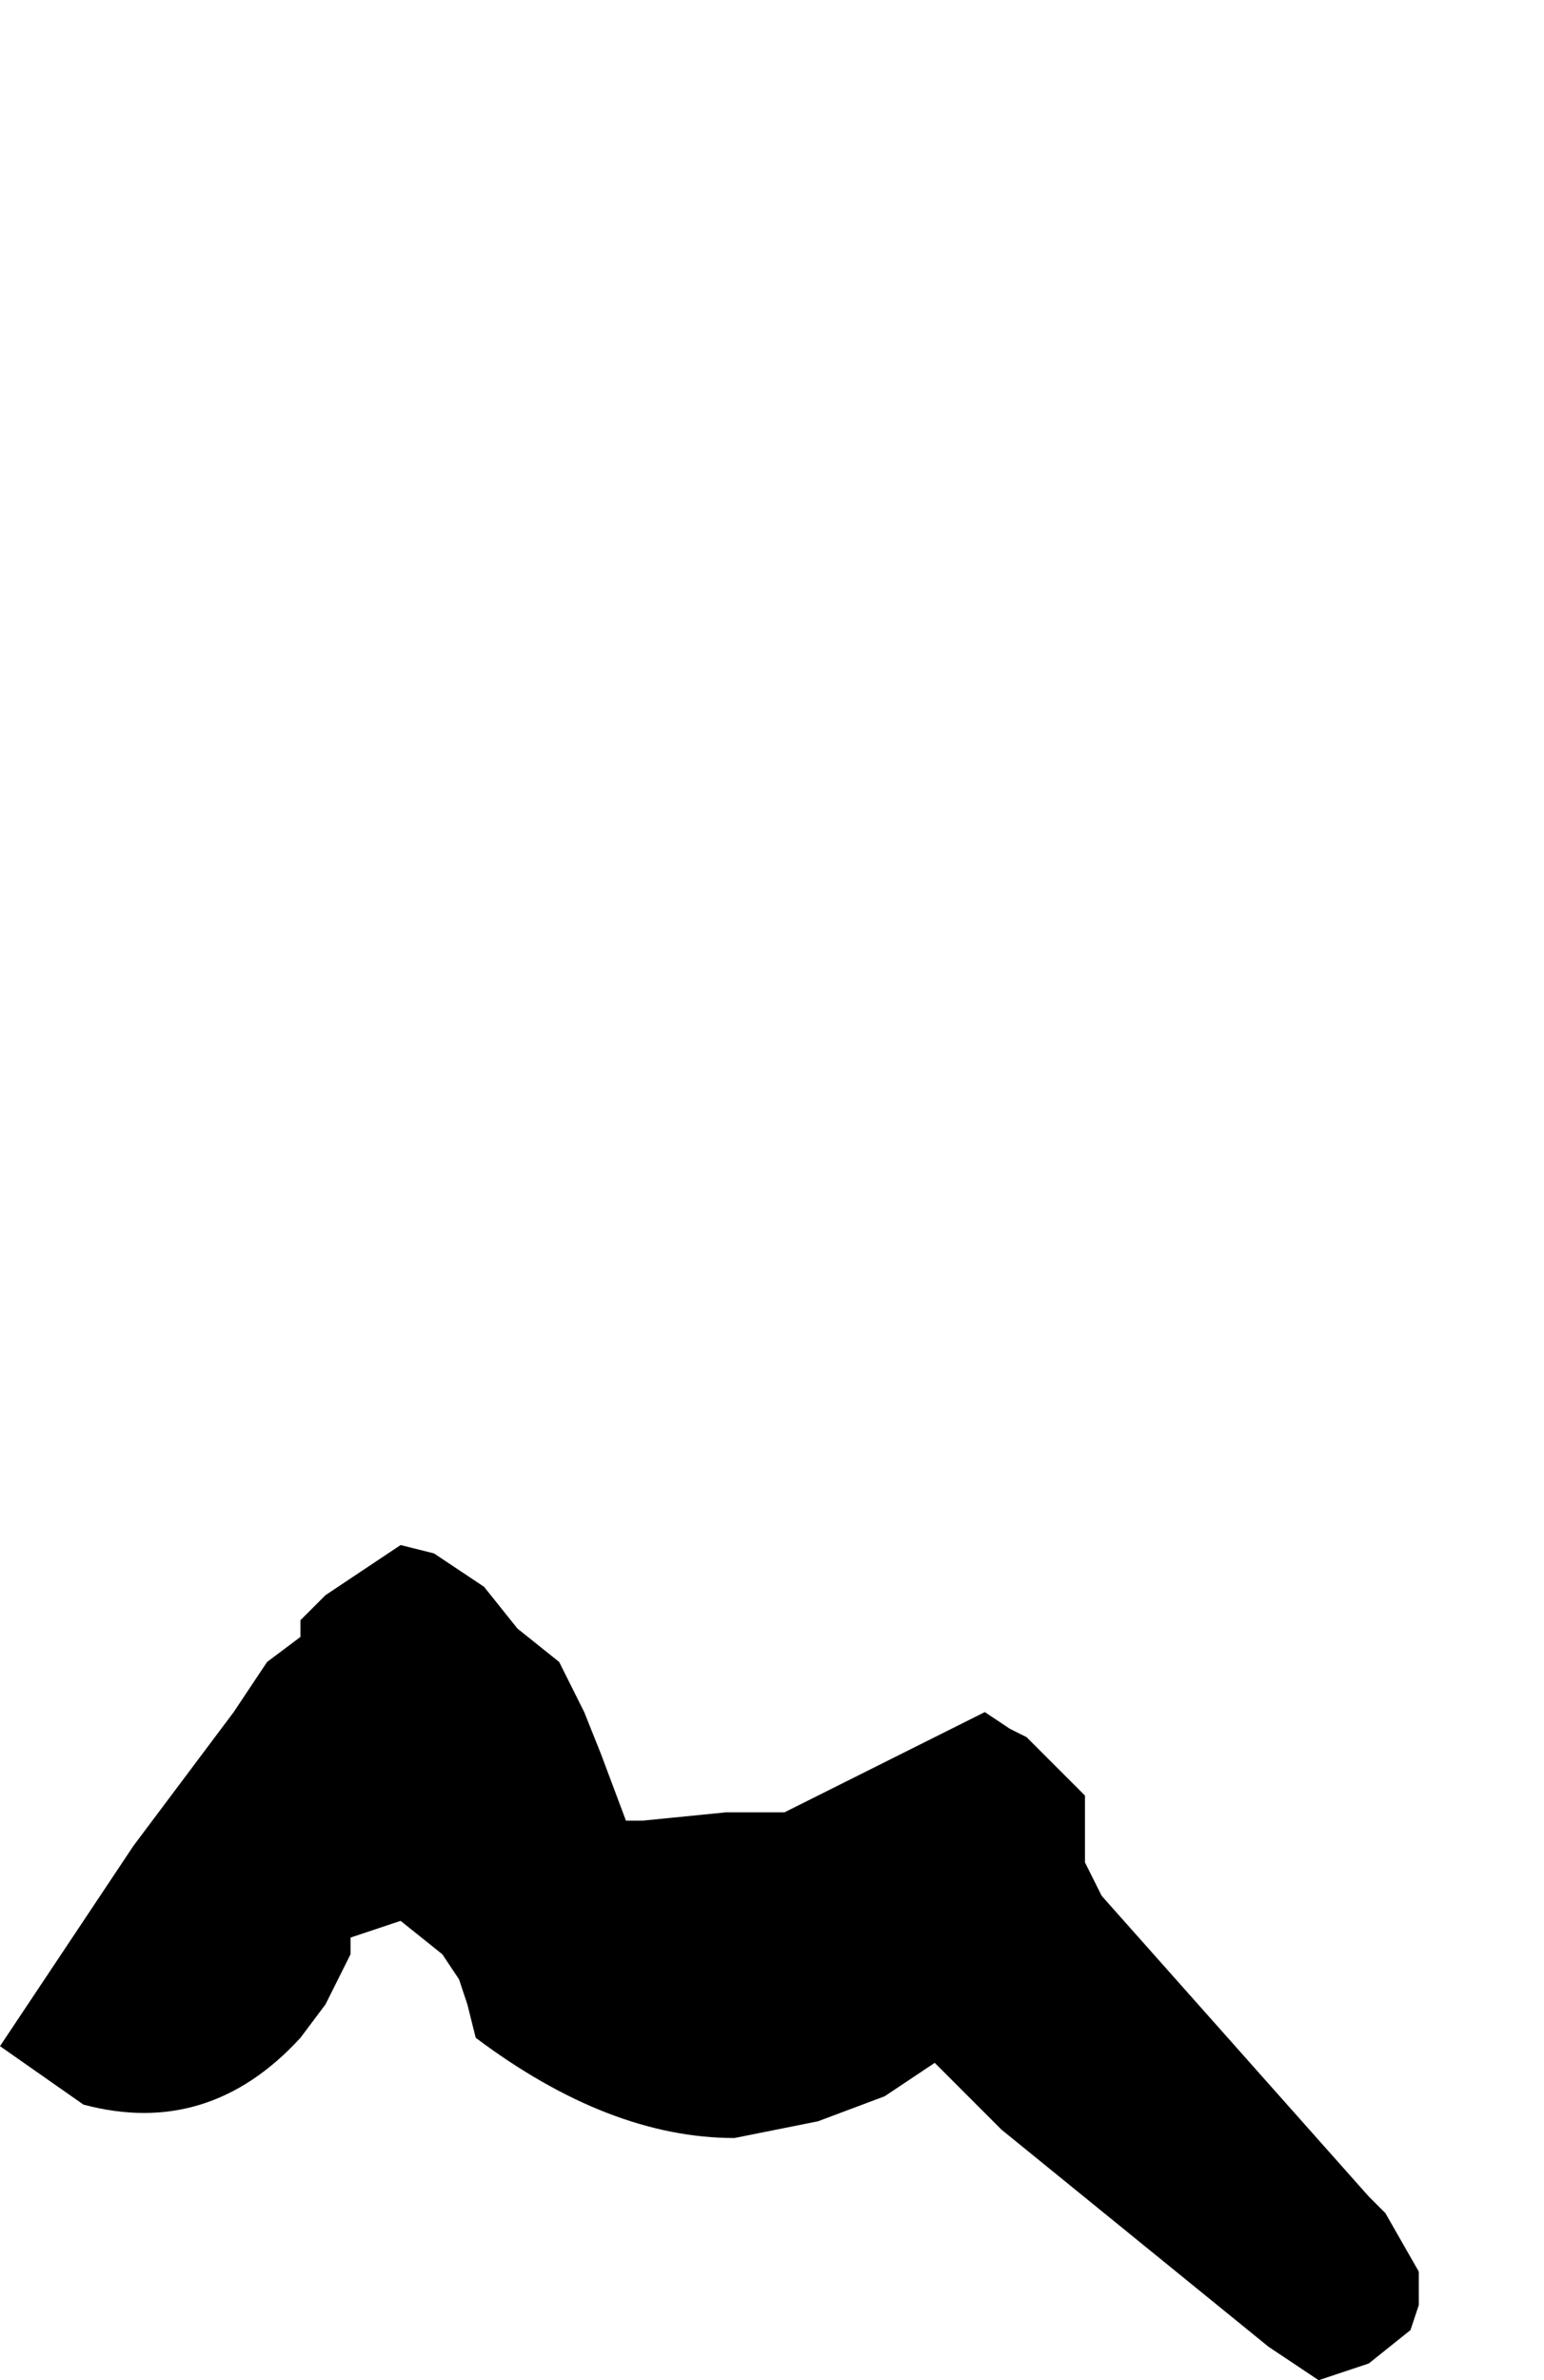 <?xml version="1.0" encoding="UTF-8" standalone="no"?>
<svg xmlns:xlink="http://www.w3.org/1999/xlink" height="14.25px" width="9.25px" xmlns="http://www.w3.org/2000/svg">
  <g transform="matrix(1.0, 0.0, 0.0, 1.0, 13.4, 15.65)">
    <path d="M-13.4 -3.4 L-12.9 -3.05 Q-12.15 -2.85 -11.6 -3.45 L-11.45 -3.65 -11.3 -3.95 -11.3 -4.05 -11.0 -4.15 -10.75 -3.95 -10.65 -3.8 -10.6 -3.65 -10.55 -3.45 Q-9.75 -2.85 -9.0 -2.85 L-8.5 -2.95 -8.1 -3.1 -7.8 -3.3 -7.4 -2.9 Q-6.6 -2.25 -5.8 -1.6 L-5.5 -1.4 -5.2 -1.5 -4.95 -1.7 -4.9 -1.85 -4.9 -2.05 -5.1 -2.4 -5.2 -2.5 Q-6.0 -3.4 -6.8 -4.3 L-6.9 -4.5 -6.9 -4.7 -6.9 -4.9 -7.05 -5.05 -7.25 -5.25 -7.35 -5.3 -7.5 -5.4 -7.9 -5.2 -8.3 -5.0 -8.7 -4.8 -9.05 -4.8 -9.55 -4.75 -9.65 -4.75 -9.8 -5.15 -9.9 -5.4 -9.95 -5.5 -10.05 -5.7 -10.3 -5.9 -10.5 -6.15 -10.8 -6.35 -11.0 -6.4 -11.45 -6.1 -11.6 -5.95 -11.6 -5.85 -11.8 -5.7 -12.0 -5.4 -12.3 -5.0 -12.6 -4.6 -13.4 -3.4" fill="#000000" fill-rule="evenodd" stroke="none">
      <animate attributeName="fill" dur="2s" repeatCount="indefinite" values="#000000;#000001"/>
      <animate attributeName="fill-opacity" dur="2s" repeatCount="indefinite" values="1.0;1.0"/>
      <animate attributeName="d" dur="2s" repeatCount="indefinite" values="M-13.4 -3.4 L-12.9 -3.05 Q-12.15 -2.85 -11.6 -3.45 L-11.45 -3.65 -11.3 -3.95 -11.3 -4.05 -11.0 -4.15 -10.75 -3.95 -10.65 -3.8 -10.6 -3.65 -10.55 -3.45 Q-9.75 -2.85 -9.0 -2.85 L-8.5 -2.95 -8.1 -3.1 -7.8 -3.3 -7.4 -2.9 Q-6.6 -2.25 -5.8 -1.6 L-5.5 -1.4 -5.2 -1.5 -4.95 -1.7 -4.9 -1.85 -4.9 -2.05 -5.1 -2.4 -5.2 -2.5 Q-6.0 -3.4 -6.8 -4.3 L-6.9 -4.5 -6.9 -4.7 -6.9 -4.9 -7.05 -5.05 -7.25 -5.25 -7.35 -5.3 -7.5 -5.4 -7.9 -5.2 -8.3 -5.0 -8.7 -4.8 -9.05 -4.8 -9.55 -4.75 -9.65 -4.75 -9.8 -5.15 -9.9 -5.4 -9.95 -5.5 -10.05 -5.7 -10.3 -5.9 -10.5 -6.15 -10.8 -6.35 -11.0 -6.4 -11.45 -6.1 -11.6 -5.95 -11.6 -5.85 -11.8 -5.7 -12.0 -5.4 -12.3 -5.0 -12.6 -4.6 -13.4 -3.4;M-11.65 -12.4 L-11.65 -12.4 Q-11.15 -11.55 -10.3 -12.05 L-10.2 -12.25 -10.05 -12.45 -9.85 -12.45 -9.45 -12.4 -9.25 -12.4 -9.05 -12.4 -8.95 -12.4 -8.75 -12.4 Q-8.0 -12.55 -7.25 -12.65 L-7.15 -13.0 -7.15 -13.4 -6.8 -13.2 -6.45 -12.9 Q-5.8 -11.9 -4.75 -11.65 L-4.45 -11.75 -4.15 -11.95 -4.15 -12.3 -4.2 -12.5 -4.3 -12.6 -4.55 -12.9 -4.65 -13.05 Q-5.3 -14.15 -6.4 -14.75 L-6.4 -14.95 -6.4 -15.15 -6.55 -15.3 -6.65 -15.4 -7.0 -15.65 -7.0 -15.6 -7.1 -15.6 -7.4 -15.5 -7.55 -15.3 -7.85 -15.0 -8.15 -14.65 -8.5 -14.6 -8.5 -14.6 -8.9 -14.5 -9.15 -14.7 -9.15 -14.85 -9.2 -14.95 -9.35 -15.2 -9.75 -15.4 -10.0 -15.3 -10.1 -15.2 -10.4 -15.0 -10.4 -14.75 -10.4 -14.65 -10.45 -14.45 -10.65 -14.25 -10.8 -14.05 -10.95 -13.75 -11.65 -12.4"/>
    </path>
    <path d="M-13.4 -3.4 L-12.6 -4.6 -12.3 -5.0 -12.0 -5.4 -11.8 -5.7 -11.6 -5.85 -11.6 -5.95 -11.45 -6.1 -11.0 -6.4 -10.8 -6.35 -10.5 -6.15 -10.3 -5.9 -10.05 -5.7 -9.95 -5.5 -9.9 -5.4 -9.8 -5.15 -9.65 -4.75 -9.55 -4.75 -9.05 -4.8 -8.7 -4.8 -8.3 -5.0 -7.9 -5.2 -7.5 -5.4 -7.35 -5.3 -7.25 -5.25 -7.05 -5.05 -6.9 -4.9 -6.9 -4.7 -6.9 -4.5 -6.8 -4.3 Q-6.0 -3.4 -5.2 -2.5 L-5.1 -2.4 -4.9 -2.05 -4.9 -1.85 -4.95 -1.7 -5.2 -1.5 -5.5 -1.4 -5.8 -1.6 Q-6.6 -2.25 -7.4 -2.9 L-7.8 -3.3 -8.1 -3.1 -8.5 -2.95 -9.0 -2.85 Q-9.75 -2.85 -10.55 -3.45 L-10.6 -3.65 -10.65 -3.8 -10.75 -3.95 -11.0 -4.15 -11.3 -4.05 -11.3 -3.95 -11.45 -3.65 -11.6 -3.45 Q-12.15 -2.85 -12.9 -3.05 L-13.4 -3.4" fill="none" stroke="#000000" stroke-linecap="round" stroke-linejoin="round" stroke-opacity="0.0" stroke-width="1.0">
      <animate attributeName="stroke" dur="2s" repeatCount="indefinite" values="#000000;#000001"/>
      <animate attributeName="stroke-width" dur="2s" repeatCount="indefinite" values="0.0;0.0"/>
      <animate attributeName="fill-opacity" dur="2s" repeatCount="indefinite" values="0.0;0.0"/>
      <animate attributeName="d" dur="2s" repeatCount="indefinite" values="M-13.4 -3.4 L-12.6 -4.6 -12.3 -5.0 -12.0 -5.4 -11.8 -5.7 -11.6 -5.85 -11.6 -5.95 -11.45 -6.1 -11.0 -6.4 -10.8 -6.35 -10.5 -6.15 -10.3 -5.9 -10.05 -5.7 -9.95 -5.5 -9.9 -5.4 -9.8 -5.15 -9.65 -4.75 -9.55 -4.75 -9.05 -4.8 -8.7 -4.8 -8.3 -5.0 -7.9 -5.2 -7.5 -5.4 -7.35 -5.3 -7.25 -5.25 -7.05 -5.05 -6.9 -4.9 -6.9 -4.7 -6.9 -4.5 -6.8 -4.3 Q-6.0 -3.4 -5.2 -2.5 L-5.1 -2.4 -4.9 -2.05 -4.9 -1.85 -4.95 -1.7 -5.2 -1.5 -5.5 -1.4 -5.8 -1.6 Q-6.6 -2.25 -7.4 -2.9 L-7.8 -3.3 -8.1 -3.1 -8.5 -2.95 -9.0 -2.85 Q-9.75 -2.85 -10.55 -3.45 L-10.6 -3.65 -10.65 -3.8 -10.75 -3.95 -11.0 -4.15 -11.3 -4.05 -11.3 -3.95 -11.45 -3.65 -11.6 -3.45 Q-12.15 -2.85 -12.9 -3.05 L-13.4 -3.4;M-11.65 -12.4 L-10.95 -13.75 -10.8 -14.05 -10.65 -14.25 -10.45 -14.45 -10.4 -14.65 -10.4 -14.75 -10.4 -15.0 -10.1 -15.2 -10.0 -15.3 -9.75 -15.4 -9.35 -15.2 -9.2 -14.95 -9.15 -14.85 -9.15 -14.7 -8.9 -14.5 -8.5 -14.6 -8.5 -14.6 -8.15 -14.65 -7.85 -15.0 -7.55 -15.3 -7.4 -15.5 -7.1 -15.6 -7.0 -15.6 -7.0 -15.65 -6.65 -15.4 -6.55 -15.3 -6.4 -15.15 -6.4 -14.95 -6.4 -14.75 Q-5.3 -14.15 -4.65 -13.05 L-4.55 -12.9 -4.3 -12.6 -4.2 -12.5 -4.15 -12.3 -4.15 -11.95 -4.45 -11.75 -4.75 -11.65 Q-5.8 -11.9 -6.45 -12.9 L-6.8 -13.2 -7.15 -13.4 -7.15 -13.0 -7.25 -12.65 Q-8.0 -12.55 -8.75 -12.4 L-8.95 -12.4 -9.05 -12.4 -9.25 -12.4 -9.45 -12.4 -9.85 -12.45 -10.05 -12.45 -10.2 -12.25 -10.3 -12.05 Q-11.15 -11.55 -11.65 -12.4 L-11.65 -12.4"/>
    </path>
  </g>
</svg>
